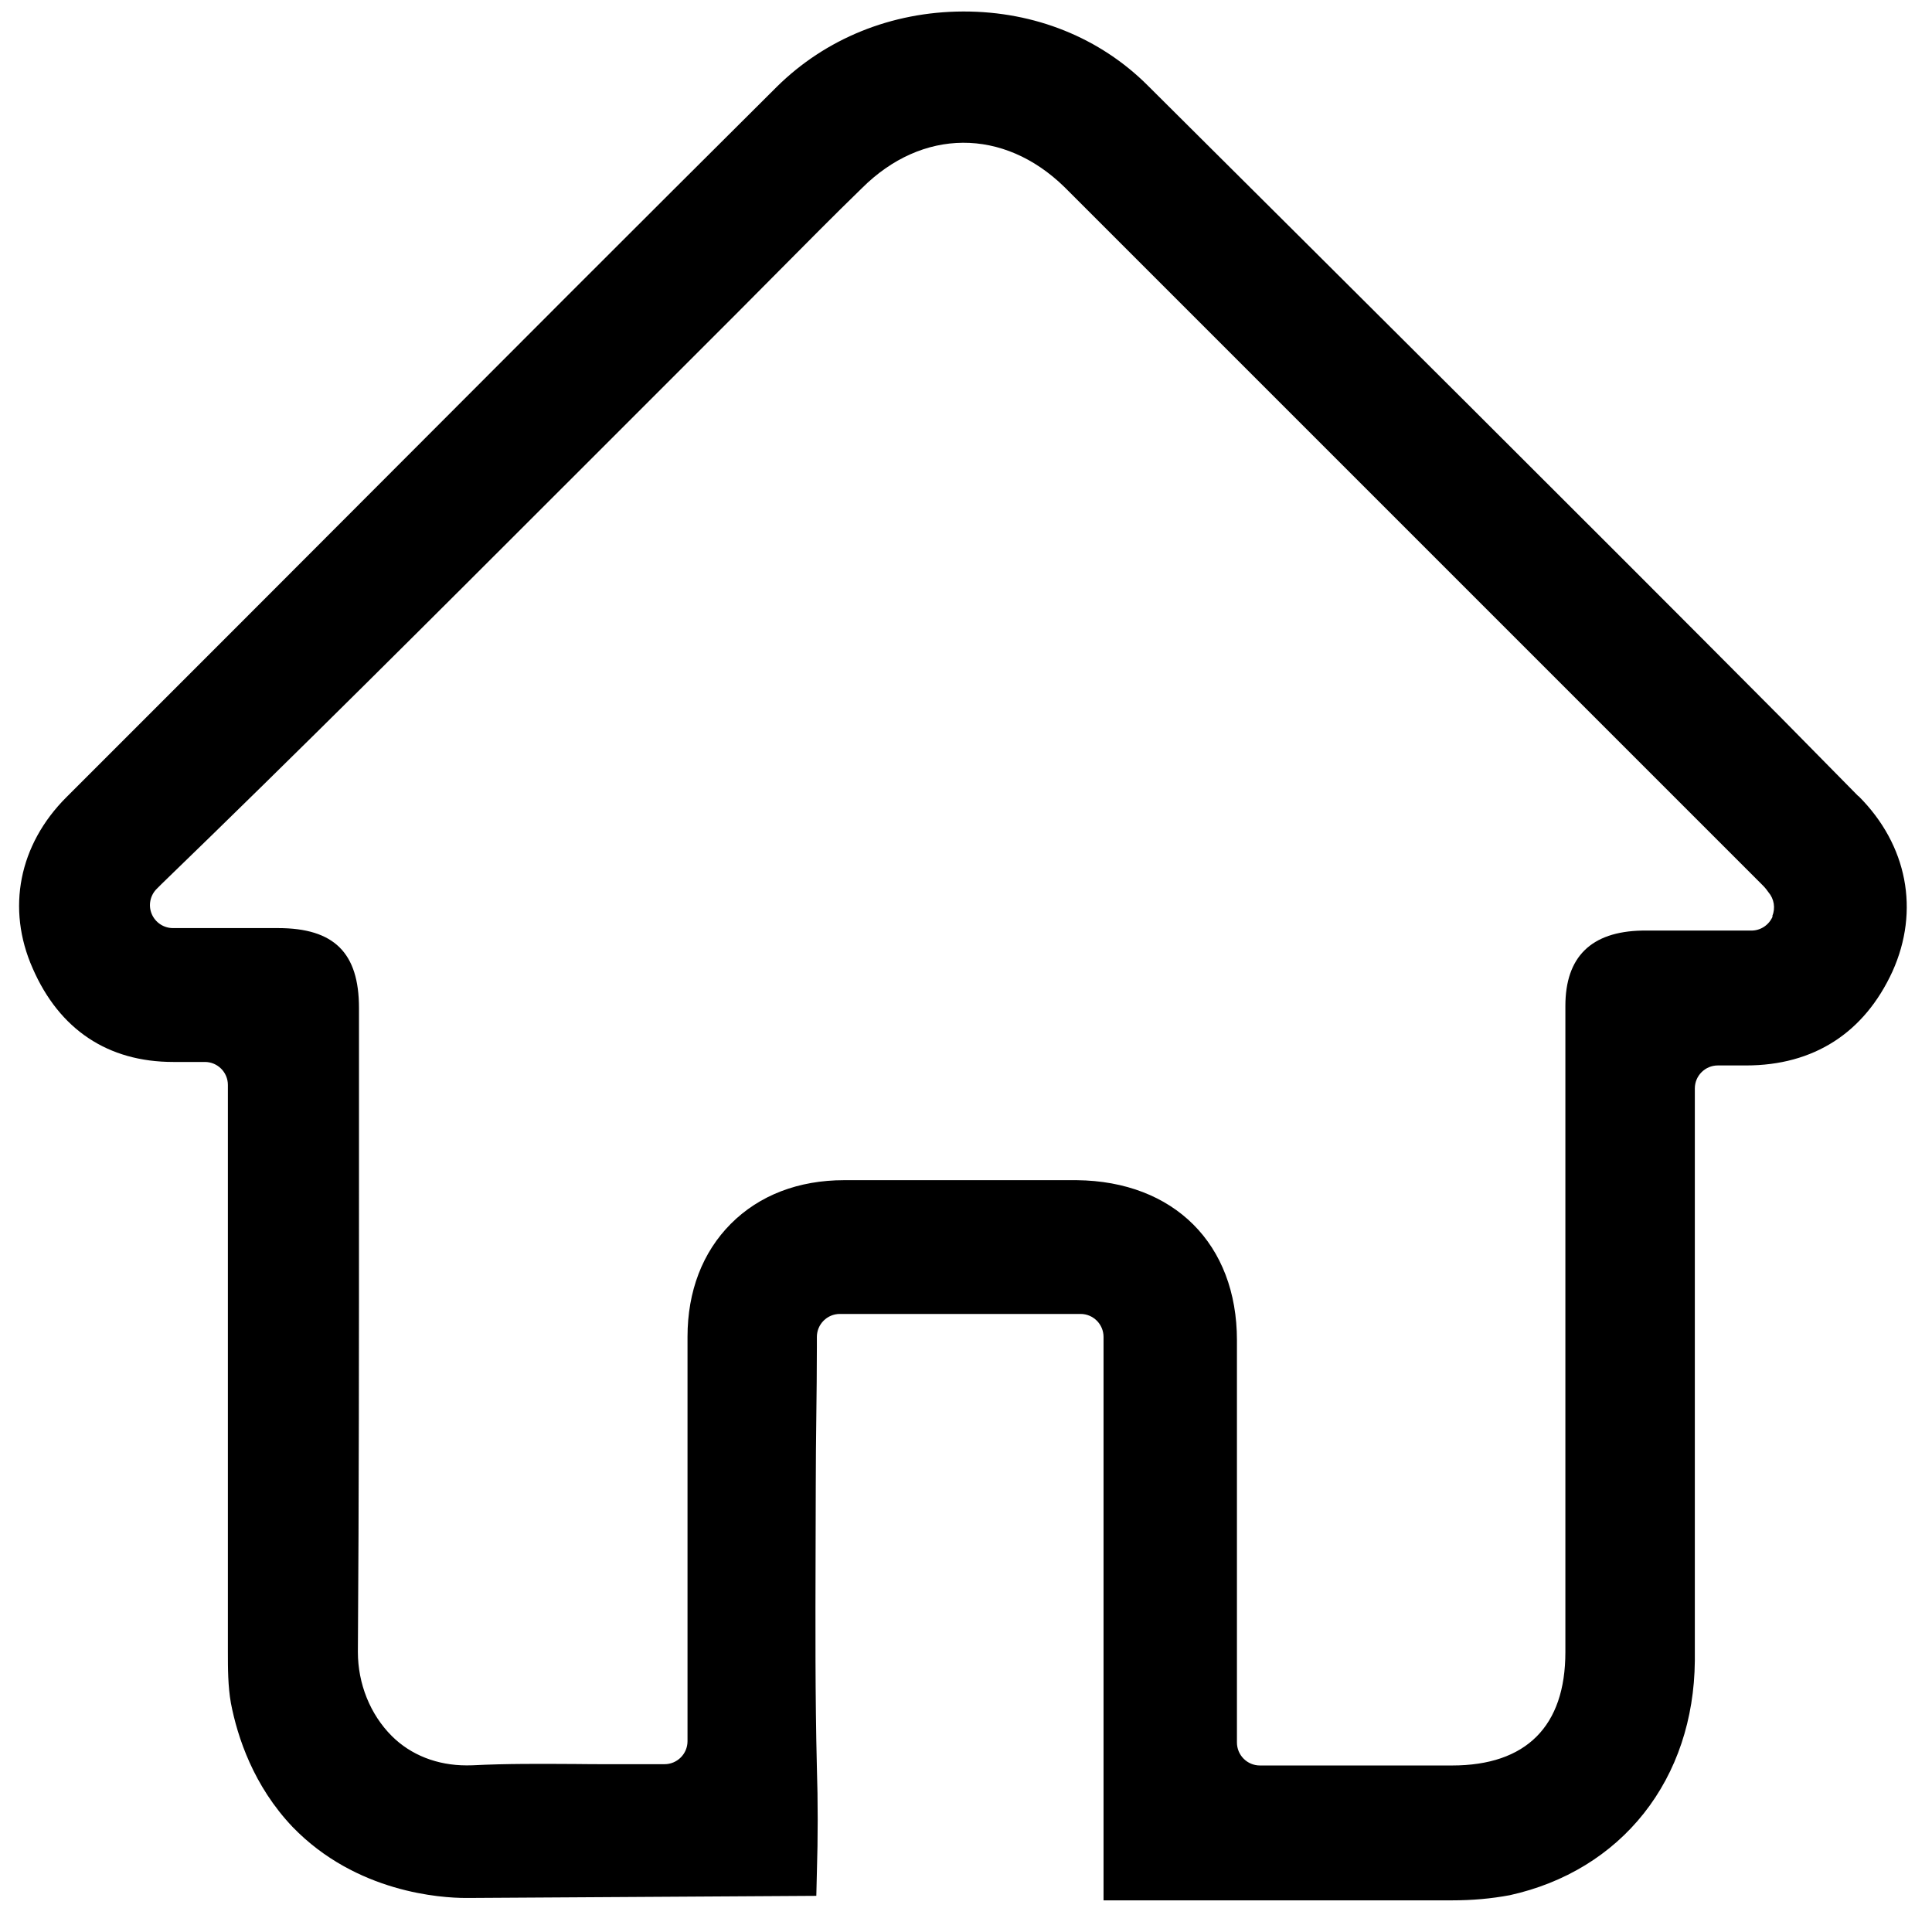 <?xml version="1.0" encoding="UTF-8"?>
<svg id="uuid-8b364e24-9809-42f8-aa8f-0b92234d7314" data-name="Ebene 1" xmlns="http://www.w3.org/2000/svg" viewBox="0 0 21 21">
  <rect width="21" height="21" fill="none"/>
  <path d="m20.198,8.653l-.847-.86c-2.261-2.273-4.607-4.606-6.875-6.863-.52-.52-1.229-.805-1.998-.805h-.012c-.774.003-1.492.294-2.022.818-1.505,1.497-3.03,3.024-4.504,4.502-.75.751-1.499,1.502-2.249,2.251l-.97.97c-.516.516-.653,1.211-.366,1.859.29.666.818,1.018,1.528,1.018h.344c.138,0,.25.112.25.25v6.164c0,.173,0,.37.033.556.071.368.245.899.672,1.347.692.714,1.616.77,1.882.77h.037l3.772-.023.006-.249c.012-.389.012-.777,0-1.152-.019-.771-.016-1.552-.014-2.307,0-.251.002-.5.002-.746,0-.253.003-.51.006-.758.003-.247.006-.502.006-.752v-.111c0-.138.112-.25.25-.25h2.616c.138,0,.25.112.25.25v6.124h3.79c.217,0,.422-.018.626-.056.597-.132,1.101-.44,1.457-.89.357-.451.548-1.024.554-1.655v-6.224c0-.138.112-.25.25-.25h.307c.734,0,1.284-.353,1.591-1.021.299-.663.162-1.376-.367-1.905,0,0,0,0-.001-.001Zm-.93,1.308c-.039.093-.13.154-.231.154h-1.189c-.553.011-.833.286-.833.819v7.024c0,.806-.426,1.232-1.232,1.232h-2.088c-.138,0-.25-.112-.25-.25v-4.372c0-1.046-.684-1.729-1.742-1.74h-2.527c-.497,0-.923.164-1.232.474-.308.309-.471.734-.471,1.228v4.396c0,.138-.112.25-.25.25h-.602c-.123,0-.246,0-.37-.002-.366-.002-.744-.005-1.116.014-.021,0-.042.001-.063.001-.319,0-.606-.112-.814-.32-.234-.234-.368-.567-.368-.913.012-1.683.012-3.387.012-5.035v-1.965c0-.6-.271-.868-.88-.868h-1.142c-.101,0-.192-.061-.231-.154-.039-.093-.017-.201.054-.272l.049-.049s.002-.002.003-.003c1.484-1.435,2.968-2.919,4.404-4.355l1.868-1.868c.147-.147.294-.295.441-.444.293-.295.595-.601.9-.897.654-.654,1.54-.66,2.203-.012l7.591,7.591c.029.029.049.057.06.073h0c.062.072.078.173.042.26Z"/>
</svg>